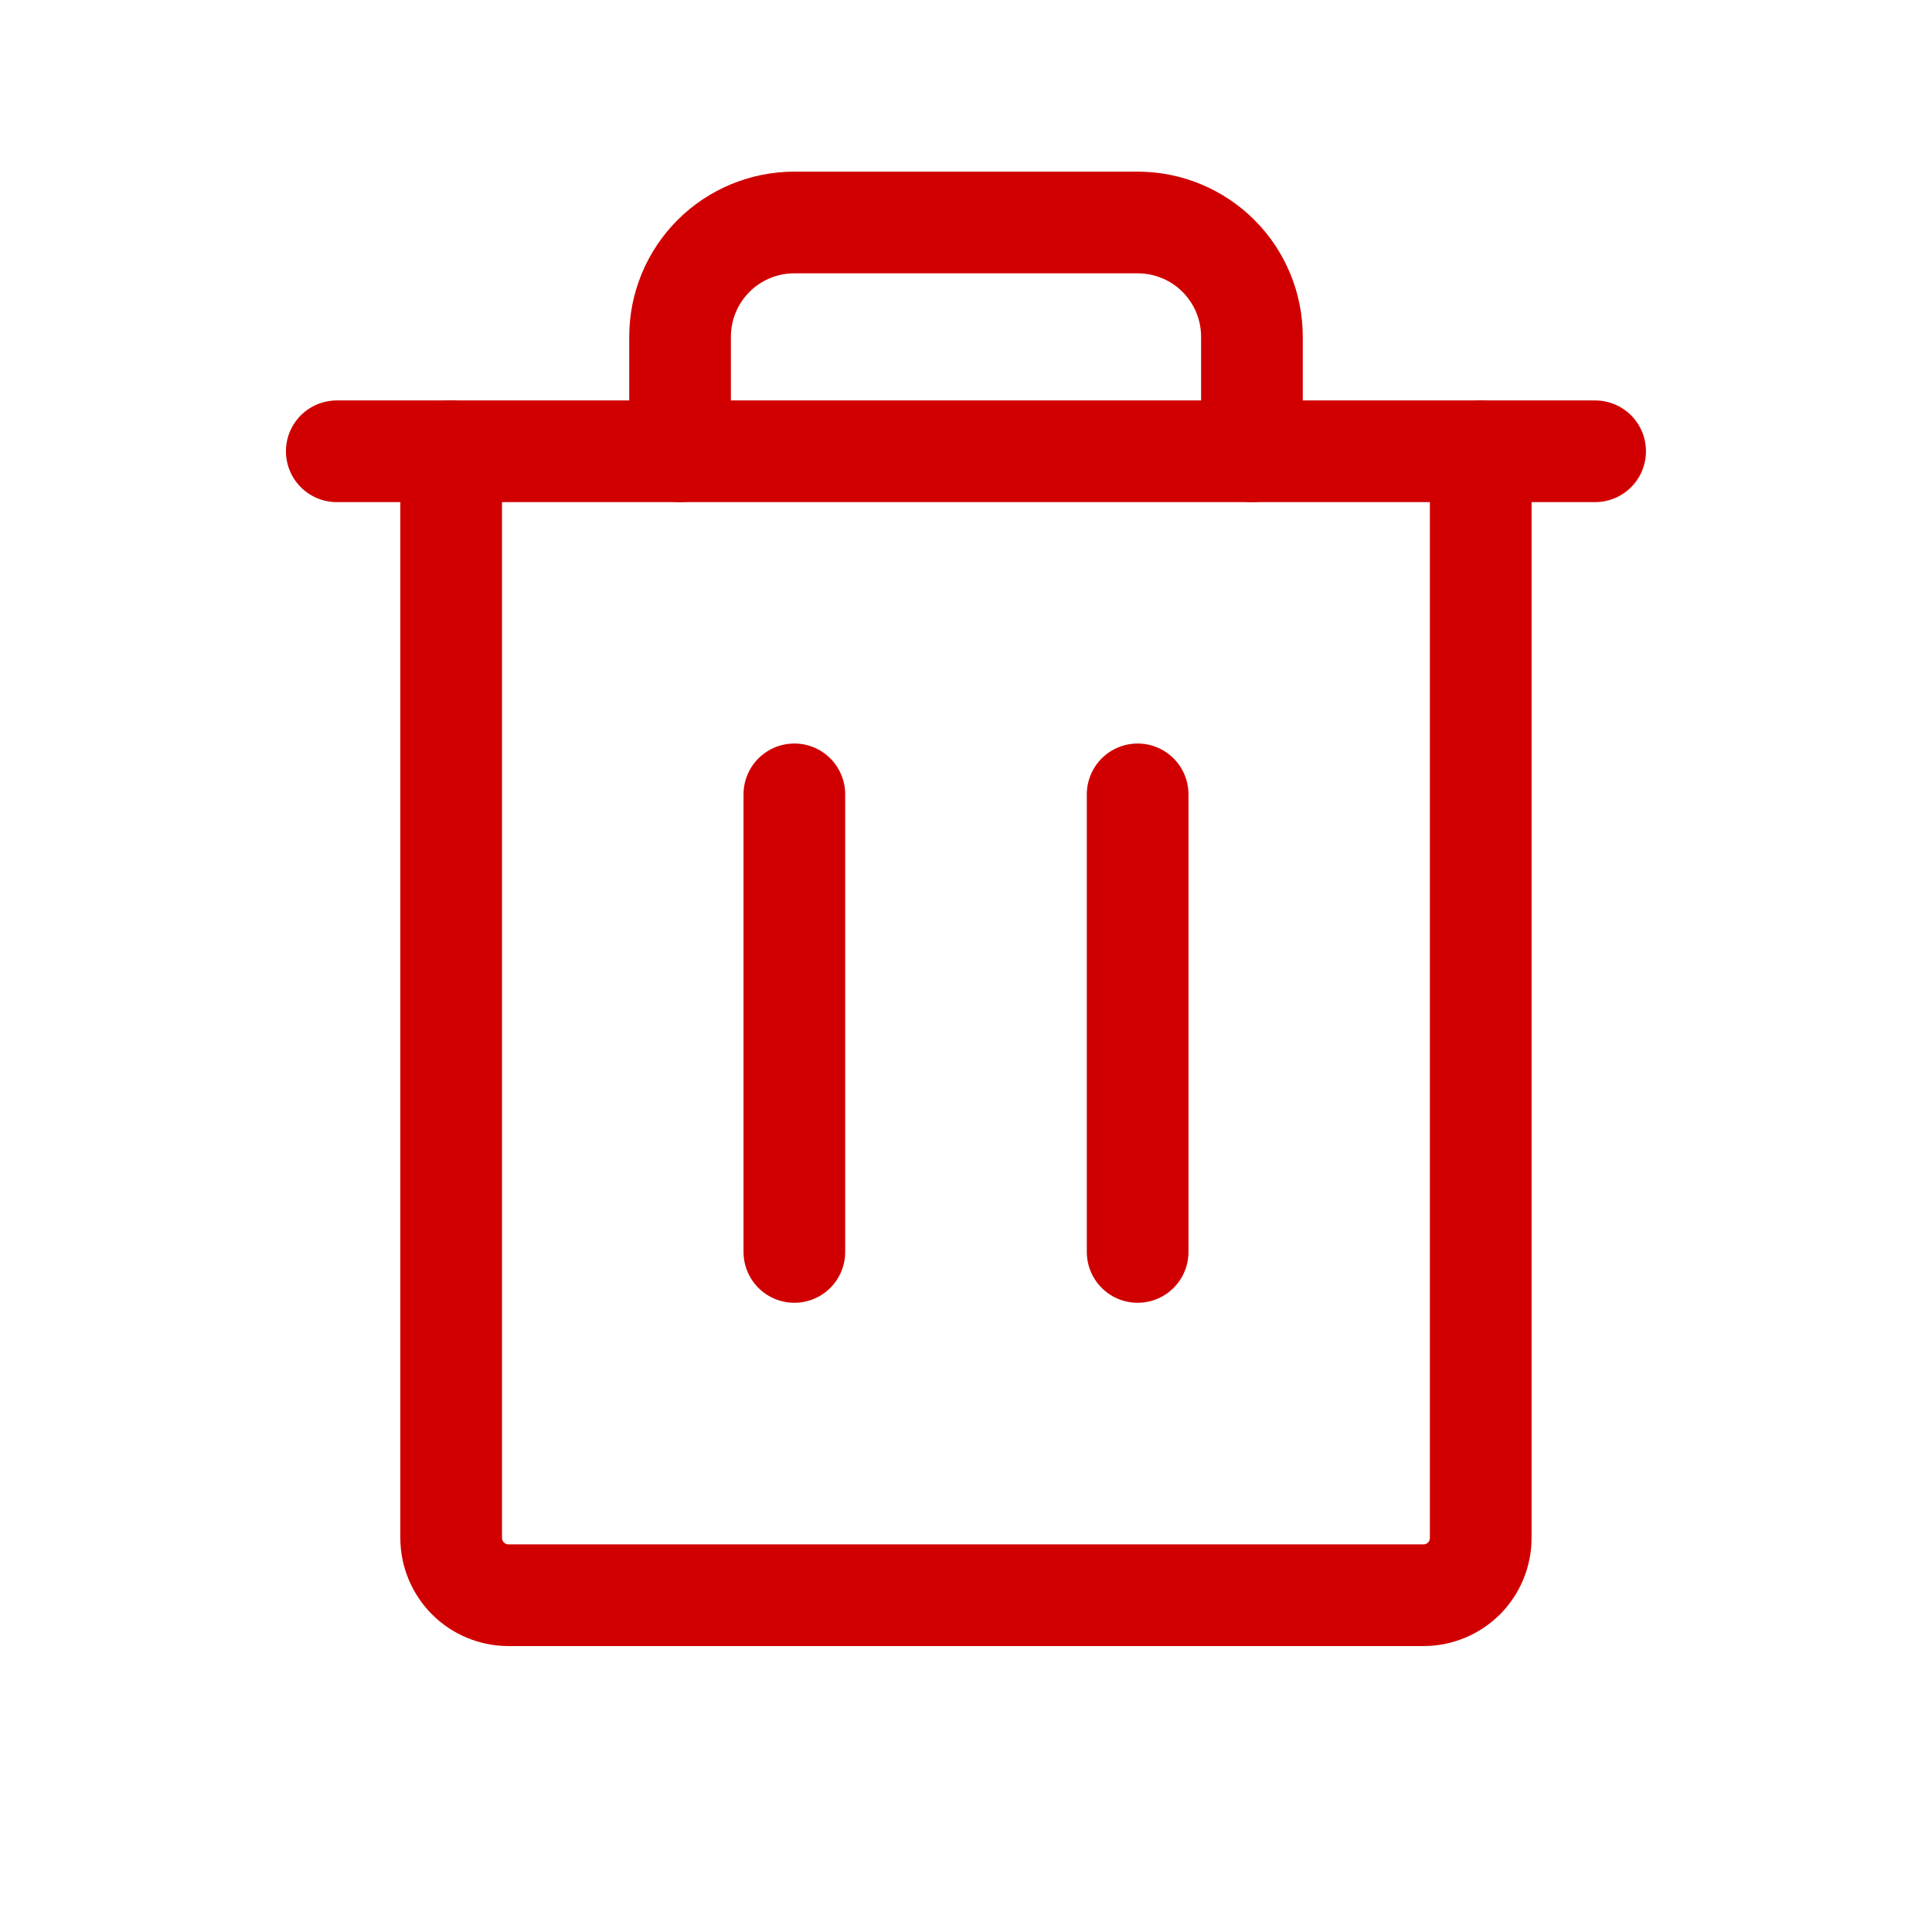 <svg width="19" height="19" viewBox="0 0 19 19" fill="none" xmlns="http://www.w3.org/2000/svg">
<path d="M15.687 4.438L3.312 4.438" stroke="#D00000" stroke-linecap="round" stroke-linejoin="round"/>
<path d="M7.812 7.812V12.312" stroke="#D00000" stroke-linecap="round" stroke-linejoin="round"/>
<path d="M11.188 7.812V12.312" stroke="#D00000" stroke-linecap="round" stroke-linejoin="round"/>
<path d="M14.562 4.438V15.125C14.562 15.274 14.503 15.417 14.398 15.523C14.292 15.628 14.149 15.688 14 15.688H5C4.851 15.688 4.707 15.628 4.602 15.523C4.497 15.417 4.437 15.274 4.437 15.125V4.438" stroke="#D00000" stroke-linecap="round" stroke-linejoin="round"/>
<path d="M12.312 4.438V3.312C12.312 3.014 12.194 2.728 11.983 2.517C11.772 2.306 11.486 2.188 11.188 2.188H7.812C7.514 2.188 7.228 2.306 7.017 2.517C6.806 2.728 6.688 3.014 6.688 3.312V4.438" stroke="#D00000" stroke-linecap="round" stroke-linejoin="round"/>
</svg>
